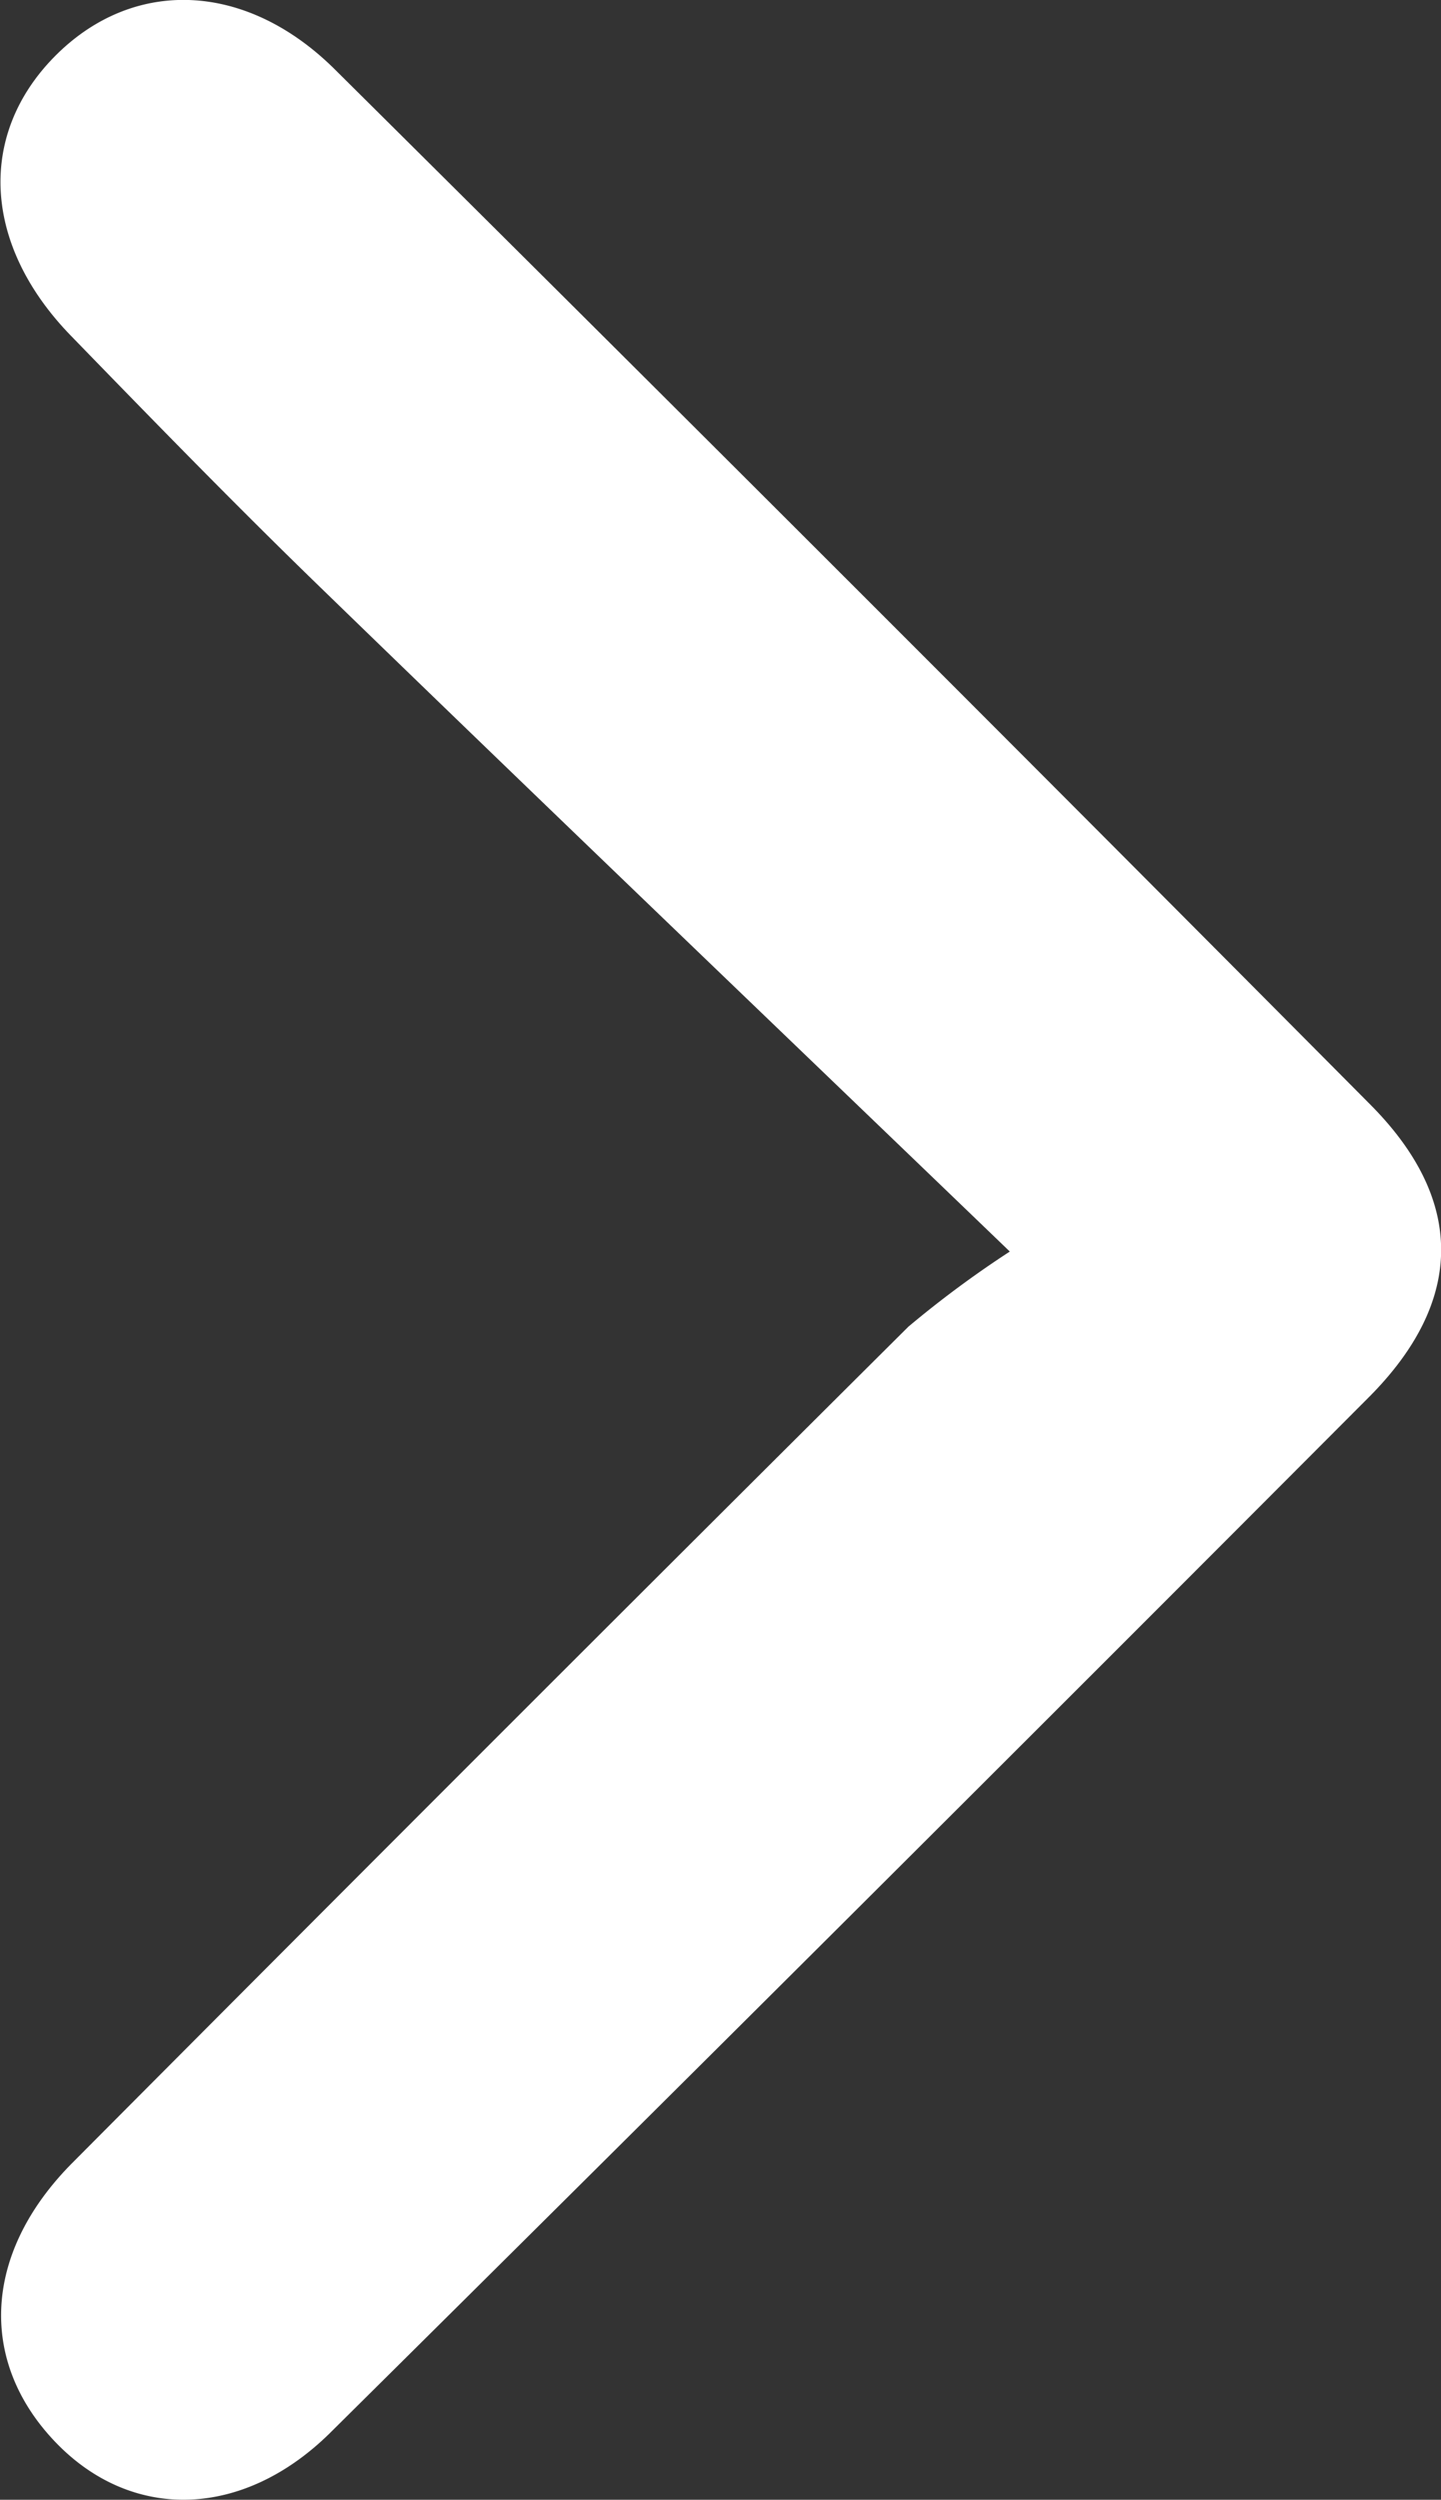 <svg id="Layer_1" data-name="Layer 1" xmlns="http://www.w3.org/2000/svg" viewBox="0 0 52 90.16">
  <rect x="0" y="0" width="52" height="90.16" fill="#333333" stroke="none"/>
  <defs>
    <style>
      .cls-1 {
        fill: #fff;
      }
    </style>
  </defs>
  <title>right</title>
  <path class="cls-1" d="M60.44,50.06C51.76,41.71,43.7,34,35.69,26.23c-3.1-3-6.12-6.1-9.13-9.2C23.37,13.75,23.18,9.76,26,6.93s6.89-2.69,10.1.51Q54.81,26,73.44,44.75c3.44,3.45,3.4,7.08,0,10.52Q54.76,74,36,92.58C32.84,95.77,28.78,95.9,26,93s-2.63-6.82.62-10.08Q41.65,67.82,56.78,52.77A37.62,37.62,0,0,1,60.44,50.06Z" transform="translate(-24 -4.92)"/>
</svg>
